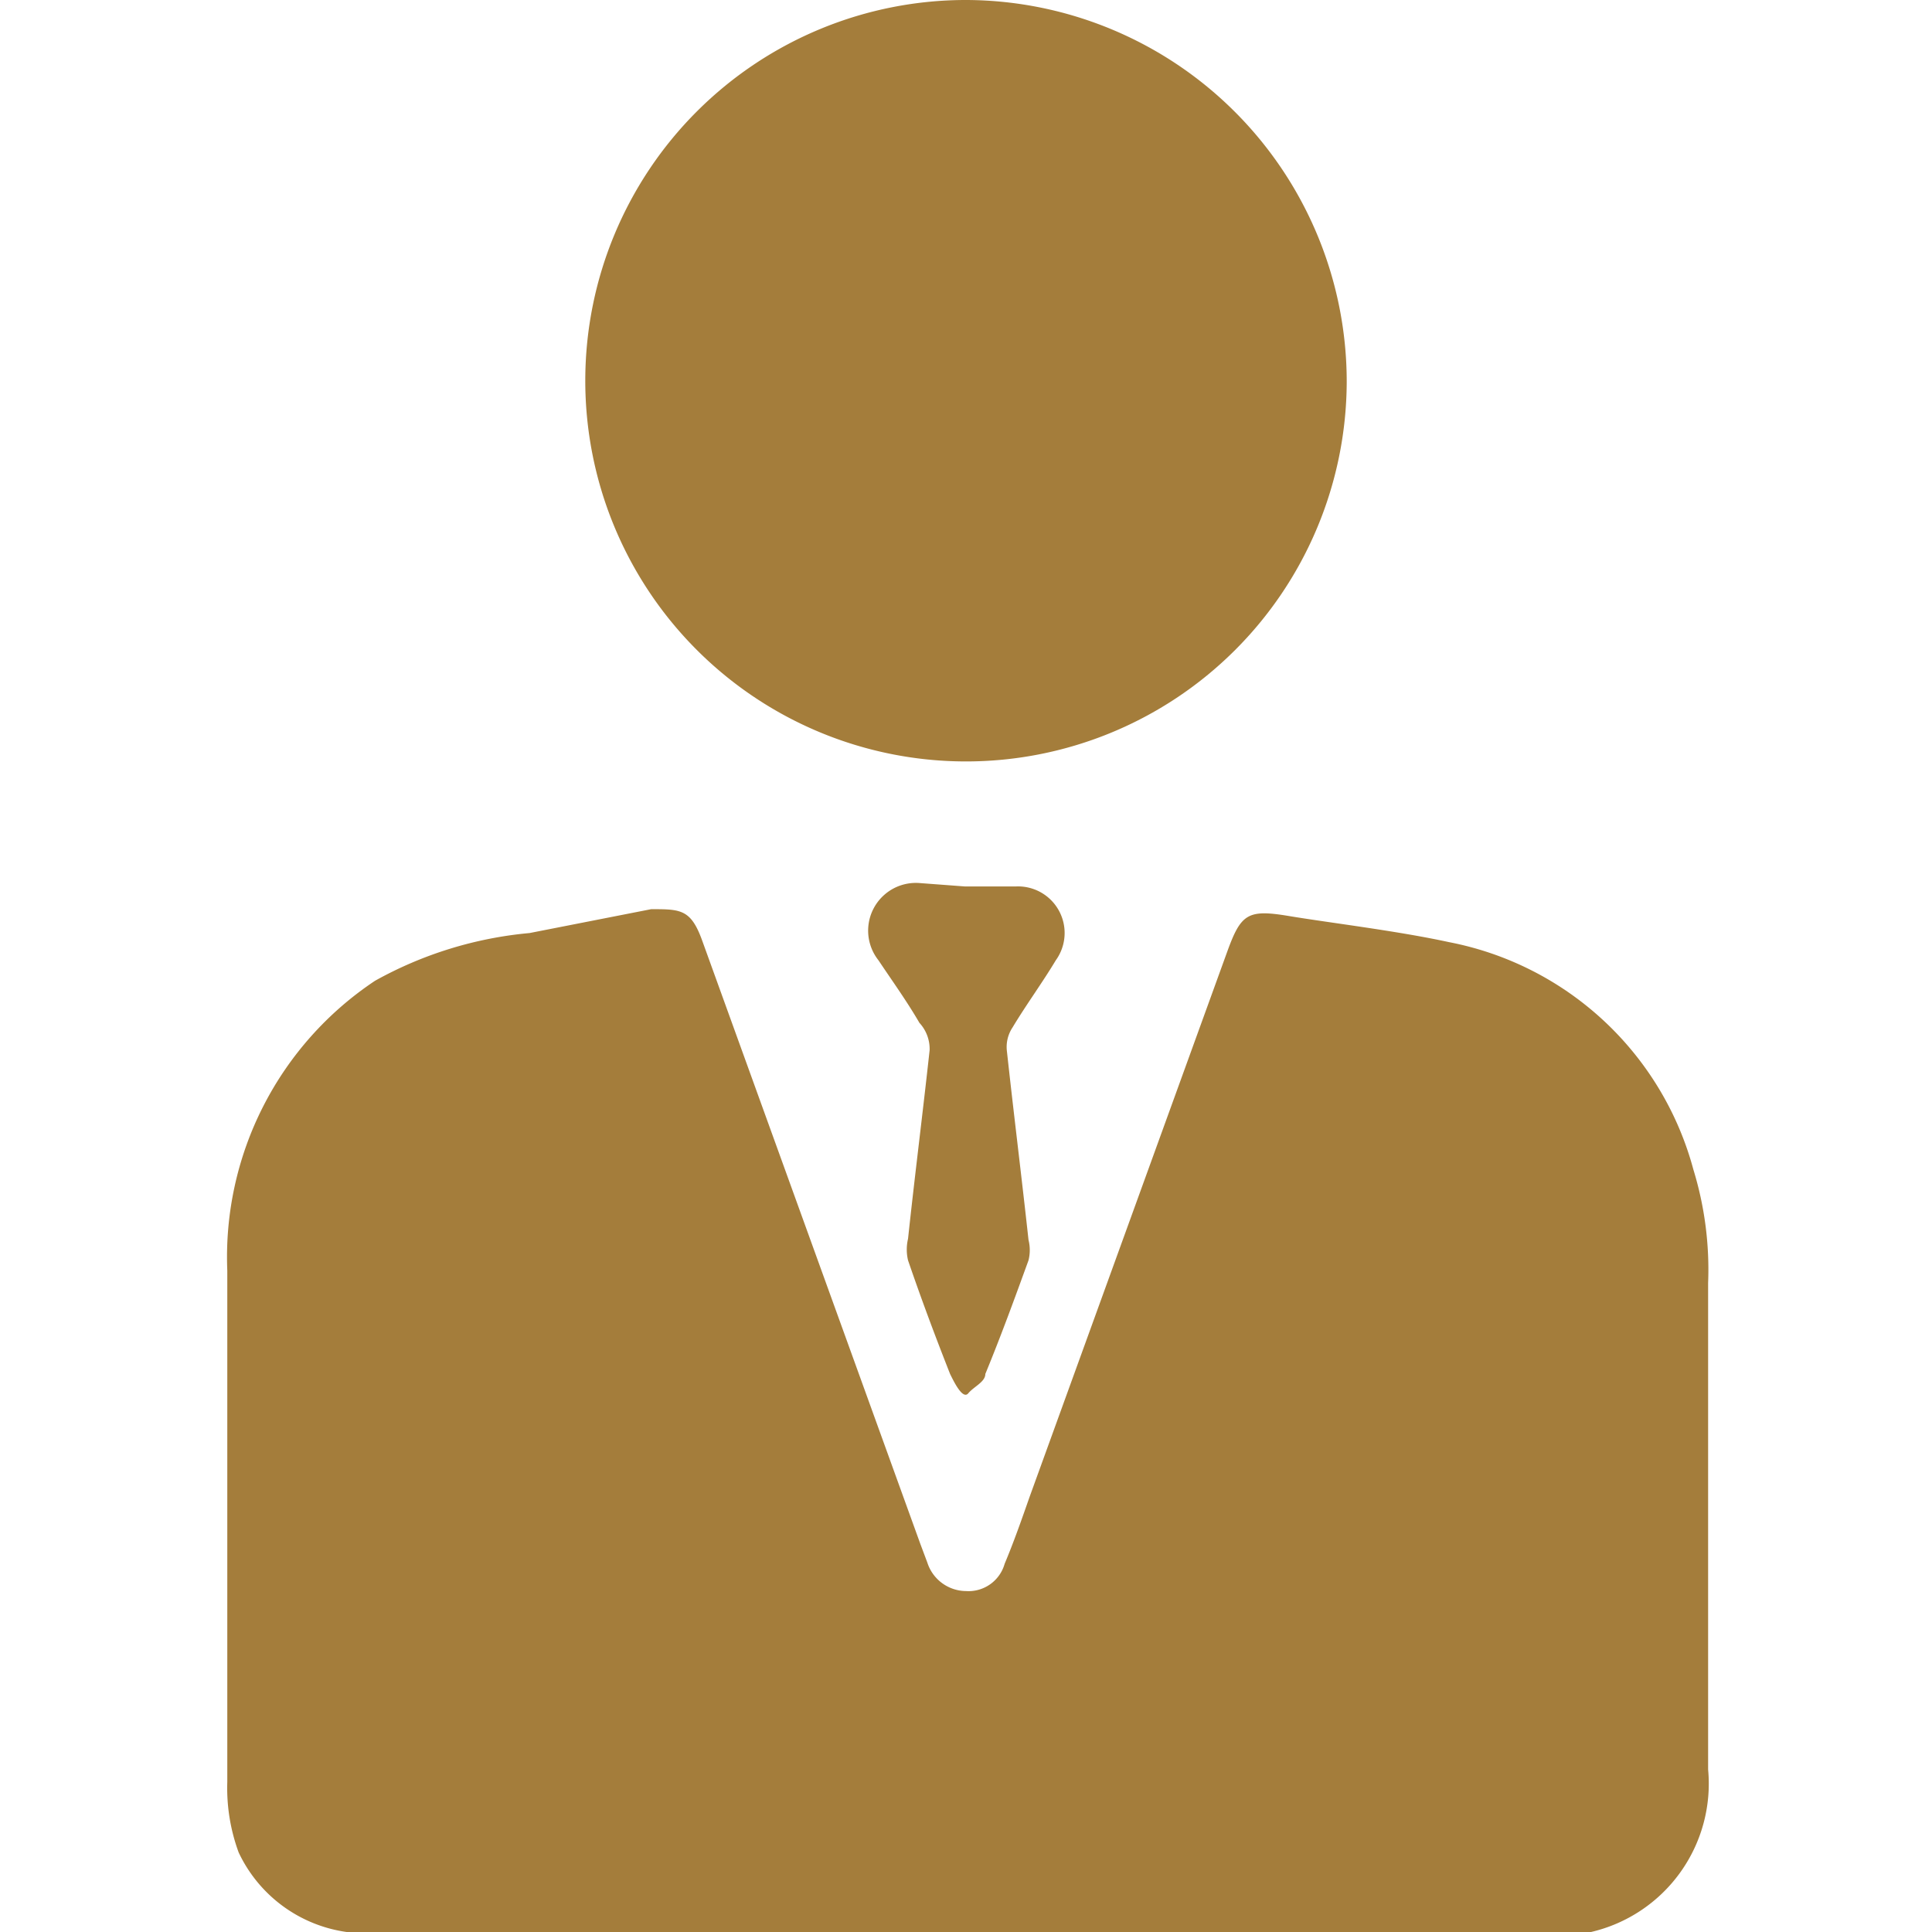 <svg id="圖層_1" data-name="圖層 1" xmlns="http://www.w3.org/2000/svg" viewBox="0 0 17 17" fill="#a47d3b"><title>agent</title><path d="M3.05,17a1.24,1.24,0,0,1-.95-.7A1.64,1.64,0,0,1,2,15.68c0-1.5,0-3,0-4.5A2.92,2.92,0,0,1,3.3,8.63a3.43,3.43,0,0,1,1.36-.42L5.73,8c.26,0,.35,0,.45.28L8.1,13.59l.06.16A.36.36,0,0,0,8.5,14a.33.33,0,0,0,.34-.24c.08-.19.15-.39.22-.59L10.8,8.37c.12-.33.18-.37.54-.31s.95.13,1.41.23a2.77,2.77,0,0,1,2.15,2,3,3,0,0,1,.13,1c0,1.43,0,2.86,0,4.28A1.34,1.34,0,0,1,14,17Z"/><path d="M11.85,3.36A3.35,3.35,0,1,1,8.51,0,3.36,3.36,0,0,1,11.85,3.36Z"/><path d="M8.49,7.8h.45a.41.41,0,0,1,.35.65c-.12.2-.26.39-.38.59a.31.31,0,0,0-.05.21c.06.55.13,1.11.19,1.66a.37.37,0,0,1,0,.18c-.12.33-.24.66-.38,1,0,.07-.1.11-.15.17s-.13-.11-.16-.17c-.13-.33-.25-.65-.37-1a.41.41,0,0,1,0-.19c.06-.56.13-1.11.19-1.66A.34.34,0,0,0,8.09,9c-.11-.19-.24-.37-.36-.55a.42.42,0,0,1,.36-.68Z"/></svg>